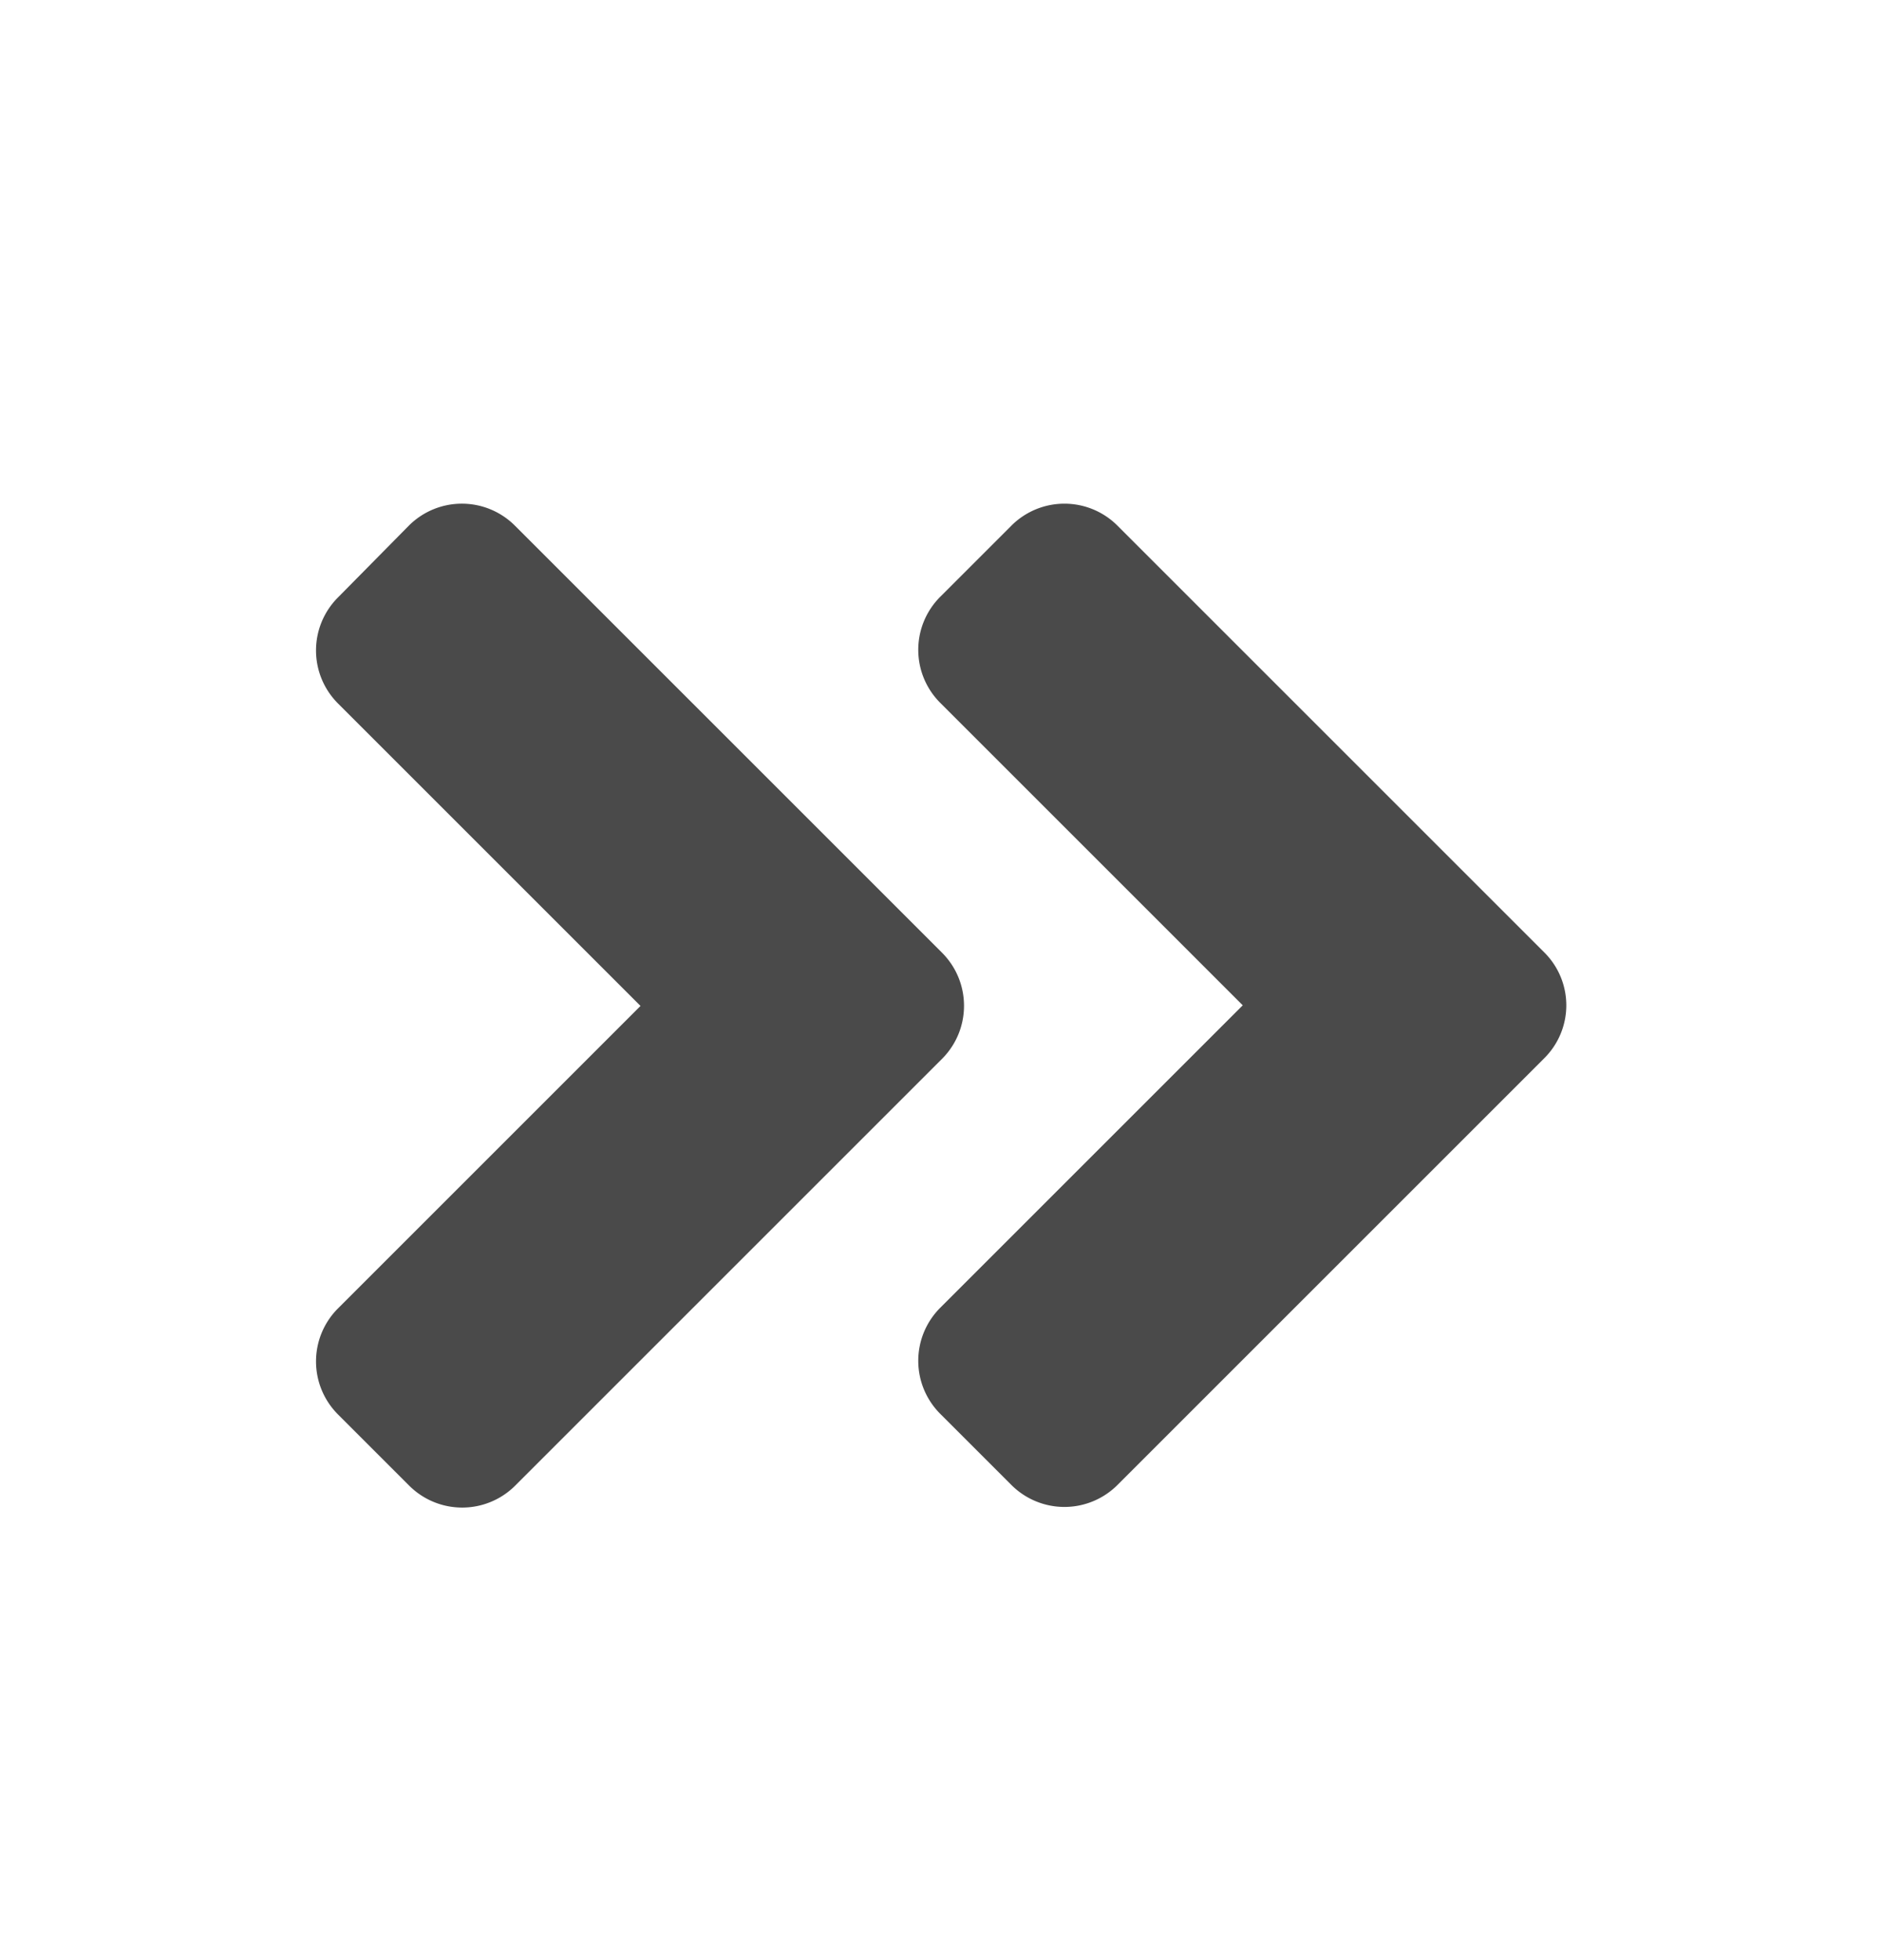 <svg width="24" height="25" viewBox="0 0 24 25" xmlns="http://www.w3.org/2000/svg" xmlns:xlink="http://www.w3.org/1999/xlink">
    <defs>
        <path d="m7.982 7.082-5.44 5.44a.956.956 0 0 1-1.356 0l-.904-.904a.956.956 0 0 1 0-1.356l3.856-3.856L.282 2.55a.956.956 0 0 1 0-1.356l.9-.912a.956.956 0 0 1 1.356 0l5.44 5.44c.38.376.38.984.004 1.36zm7.68-1.36-5.44-5.44a.956.956 0 0 0-1.356 0l-.904.904a.956.956 0 0 0 0 1.356l3.856 3.856-3.856 3.856a.956.956 0 0 0 0 1.356l.904.904a.956.956 0 0 0 1.356 0l5.44-5.44a.951.951 0 0 0 0-1.352z" id="zaz75sthga"/>
    </defs>
    <use fill="#4A4A4A" xlink:href="#zaz75sthga" transform="translate(4.03 6.424)" fill-rule="evenodd"/>
</svg>
